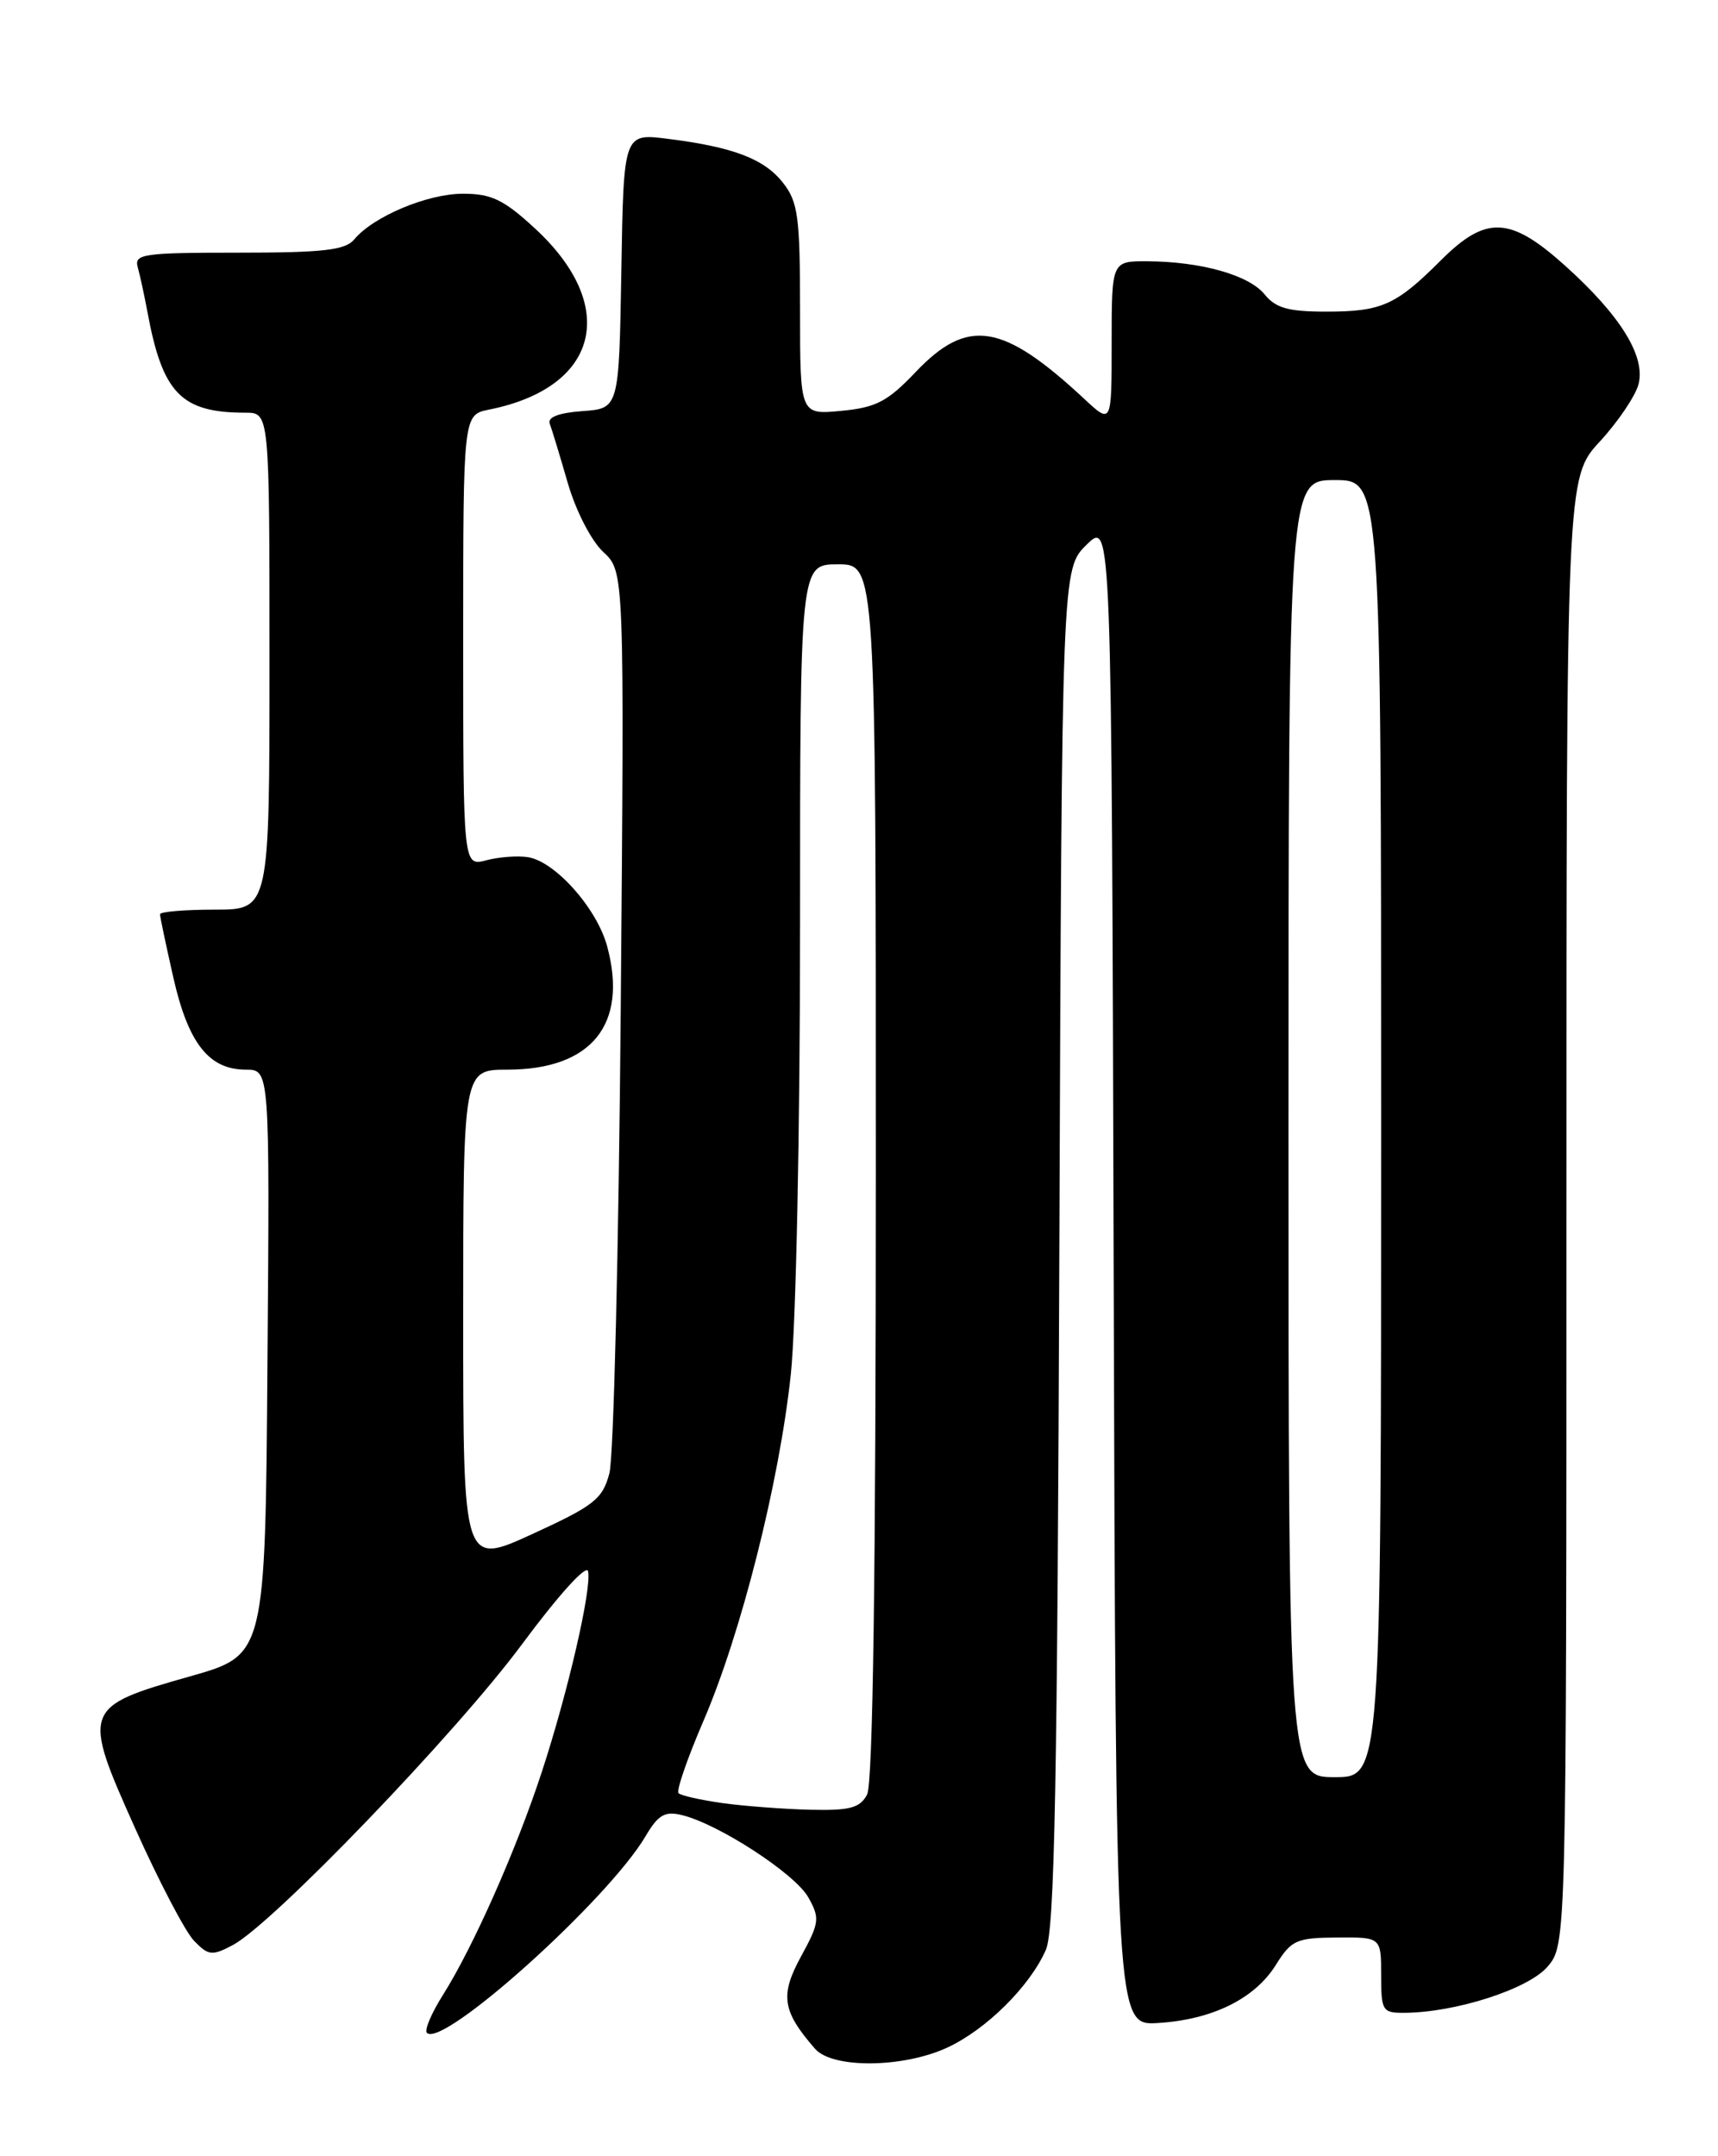 <?xml version="1.0" encoding="UTF-8" standalone="no"?>
<!DOCTYPE svg PUBLIC "-//W3C//DTD SVG 1.1//EN" "http://www.w3.org/Graphics/SVG/1.1/DTD/svg11.dtd" >
<svg xmlns="http://www.w3.org/2000/svg" xmlns:xlink="http://www.w3.org/1999/xlink" version="1.1" viewBox="0 0 204 256">
 <g >
 <path fill="currentColor"
d=" M 112.50 243.10 C 117.13 240.95 122.30 235.82 124.19 231.50 C 125.23 229.13 125.56 211.70 125.79 148.02 C 126.09 67.54 126.09 67.54 129.04 64.66 C 131.99 61.77 131.99 61.77 132.24 151.14 C 132.50 240.50 132.50 240.50 137.50 240.19 C 143.97 239.79 148.99 237.31 151.50 233.29 C 153.33 230.35 153.94 230.07 158.75 230.04 C 164.00 230.00 164.00 230.00 164.00 234.50 C 164.00 238.75 164.16 239.00 166.75 238.98 C 172.81 238.95 181.46 236.17 183.74 233.52 C 186.00 230.89 186.00 230.89 186.00 143.81 C 186.00 56.72 186.00 56.72 189.97 52.42 C 192.15 50.05 194.22 46.98 194.57 45.59 C 195.40 42.27 192.40 37.44 185.84 31.54 C 179.31 25.67 176.45 25.55 171.08 30.92 C 165.76 36.24 164.06 37.00 157.48 37.00 C 152.98 37.00 151.48 36.58 150.16 34.95 C 148.30 32.66 142.64 31.06 136.25 31.02 C 132.00 31.00 132.00 31.00 132.00 40.70 C 132.00 50.39 132.00 50.39 128.75 47.36 C 119.06 38.34 114.91 37.67 108.74 44.16 C 105.39 47.68 104.03 48.39 99.89 48.78 C 95.00 49.25 95.00 49.25 95.00 36.76 C 95.00 25.75 94.76 23.97 92.98 21.71 C 90.75 18.86 87.08 17.46 79.28 16.48 C 74.05 15.82 74.05 15.82 73.78 32.16 C 73.50 48.50 73.50 48.50 69.17 48.81 C 66.33 49.02 64.99 49.53 65.28 50.31 C 65.53 50.97 66.49 54.13 67.42 57.35 C 68.38 60.66 70.21 64.21 71.63 65.53 C 74.14 67.86 74.14 67.86 73.71 119.68 C 73.47 148.18 72.87 173.04 72.36 174.93 C 71.54 177.99 70.57 178.76 63.22 182.13 C 55.00 185.90 55.00 185.90 55.00 156.45 C 55.00 127.00 55.00 127.00 60.25 127.00 C 70.25 126.99 74.59 121.63 72.10 112.37 C 70.89 107.86 65.94 102.29 62.69 101.77 C 61.49 101.58 59.26 101.74 57.75 102.14 C 55.00 102.86 55.00 102.86 55.00 76.06 C 55.00 49.25 55.00 49.25 58.08 48.63 C 71.13 46.02 73.56 36.38 63.52 27.12 C 59.81 23.70 58.35 23.00 54.98 23.00 C 50.76 23.00 44.32 25.70 42.06 28.43 C 41.00 29.70 38.41 30.00 28.31 30.00 C 16.94 30.00 15.91 30.15 16.36 31.75 C 16.63 32.71 17.14 35.08 17.50 37.00 C 19.29 46.71 21.51 49.00 29.15 49.00 C 32.00 49.00 32.00 49.00 32.00 78.50 C 32.00 108.00 32.00 108.00 25.50 108.00 C 21.92 108.00 19.00 108.25 19.00 108.55 C 19.00 108.86 19.72 112.25 20.59 116.10 C 22.36 123.89 24.82 127.00 29.20 127.00 C 32.03 127.00 32.03 127.00 31.76 161.75 C 31.50 196.50 31.50 196.50 22.61 199.02 C 9.81 202.64 9.71 202.94 16.06 217.10 C 18.87 223.37 22.01 229.37 23.05 230.44 C 24.75 232.19 25.18 232.24 27.64 230.94 C 32.39 228.42 54.23 205.70 62.00 195.20 C 66.29 189.41 69.64 185.70 69.83 186.55 C 70.28 188.62 67.43 200.96 64.31 210.46 C 61.28 219.69 56.19 231.15 52.62 236.82 C 51.24 239.00 50.37 241.04 50.69 241.36 C 52.56 243.22 72.19 225.57 76.65 218.02 C 78.16 215.46 78.93 215.01 80.99 215.51 C 85.34 216.57 94.41 222.47 95.98 225.27 C 97.37 227.75 97.31 228.27 95.11 232.30 C 92.60 236.90 92.88 238.78 96.78 243.25 C 98.85 245.62 107.25 245.54 112.50 243.10 Z  M 85.79 214.08 C 83.20 213.71 80.85 213.19 80.57 212.90 C 80.29 212.62 81.60 208.81 83.48 204.44 C 87.99 194.02 92.53 176.04 93.90 163.21 C 94.52 157.37 95.00 134.33 95.00 109.96 C 95.00 67.00 95.00 67.00 99.50 67.00 C 104.00 67.00 104.00 67.00 104.00 139.07 C 104.00 186.83 103.65 211.78 102.96 213.07 C 102.11 214.66 100.92 214.98 96.21 214.87 C 93.07 214.79 88.38 214.44 85.79 214.08 Z  M 153.00 134.00 C 153.00 57.00 153.00 57.00 158.50 57.00 C 164.00 57.00 164.00 57.00 164.00 134.00 C 164.00 211.00 164.00 211.00 158.50 211.00 C 153.00 211.00 153.00 211.00 153.00 134.00 Z "/>
</g>
</svg>